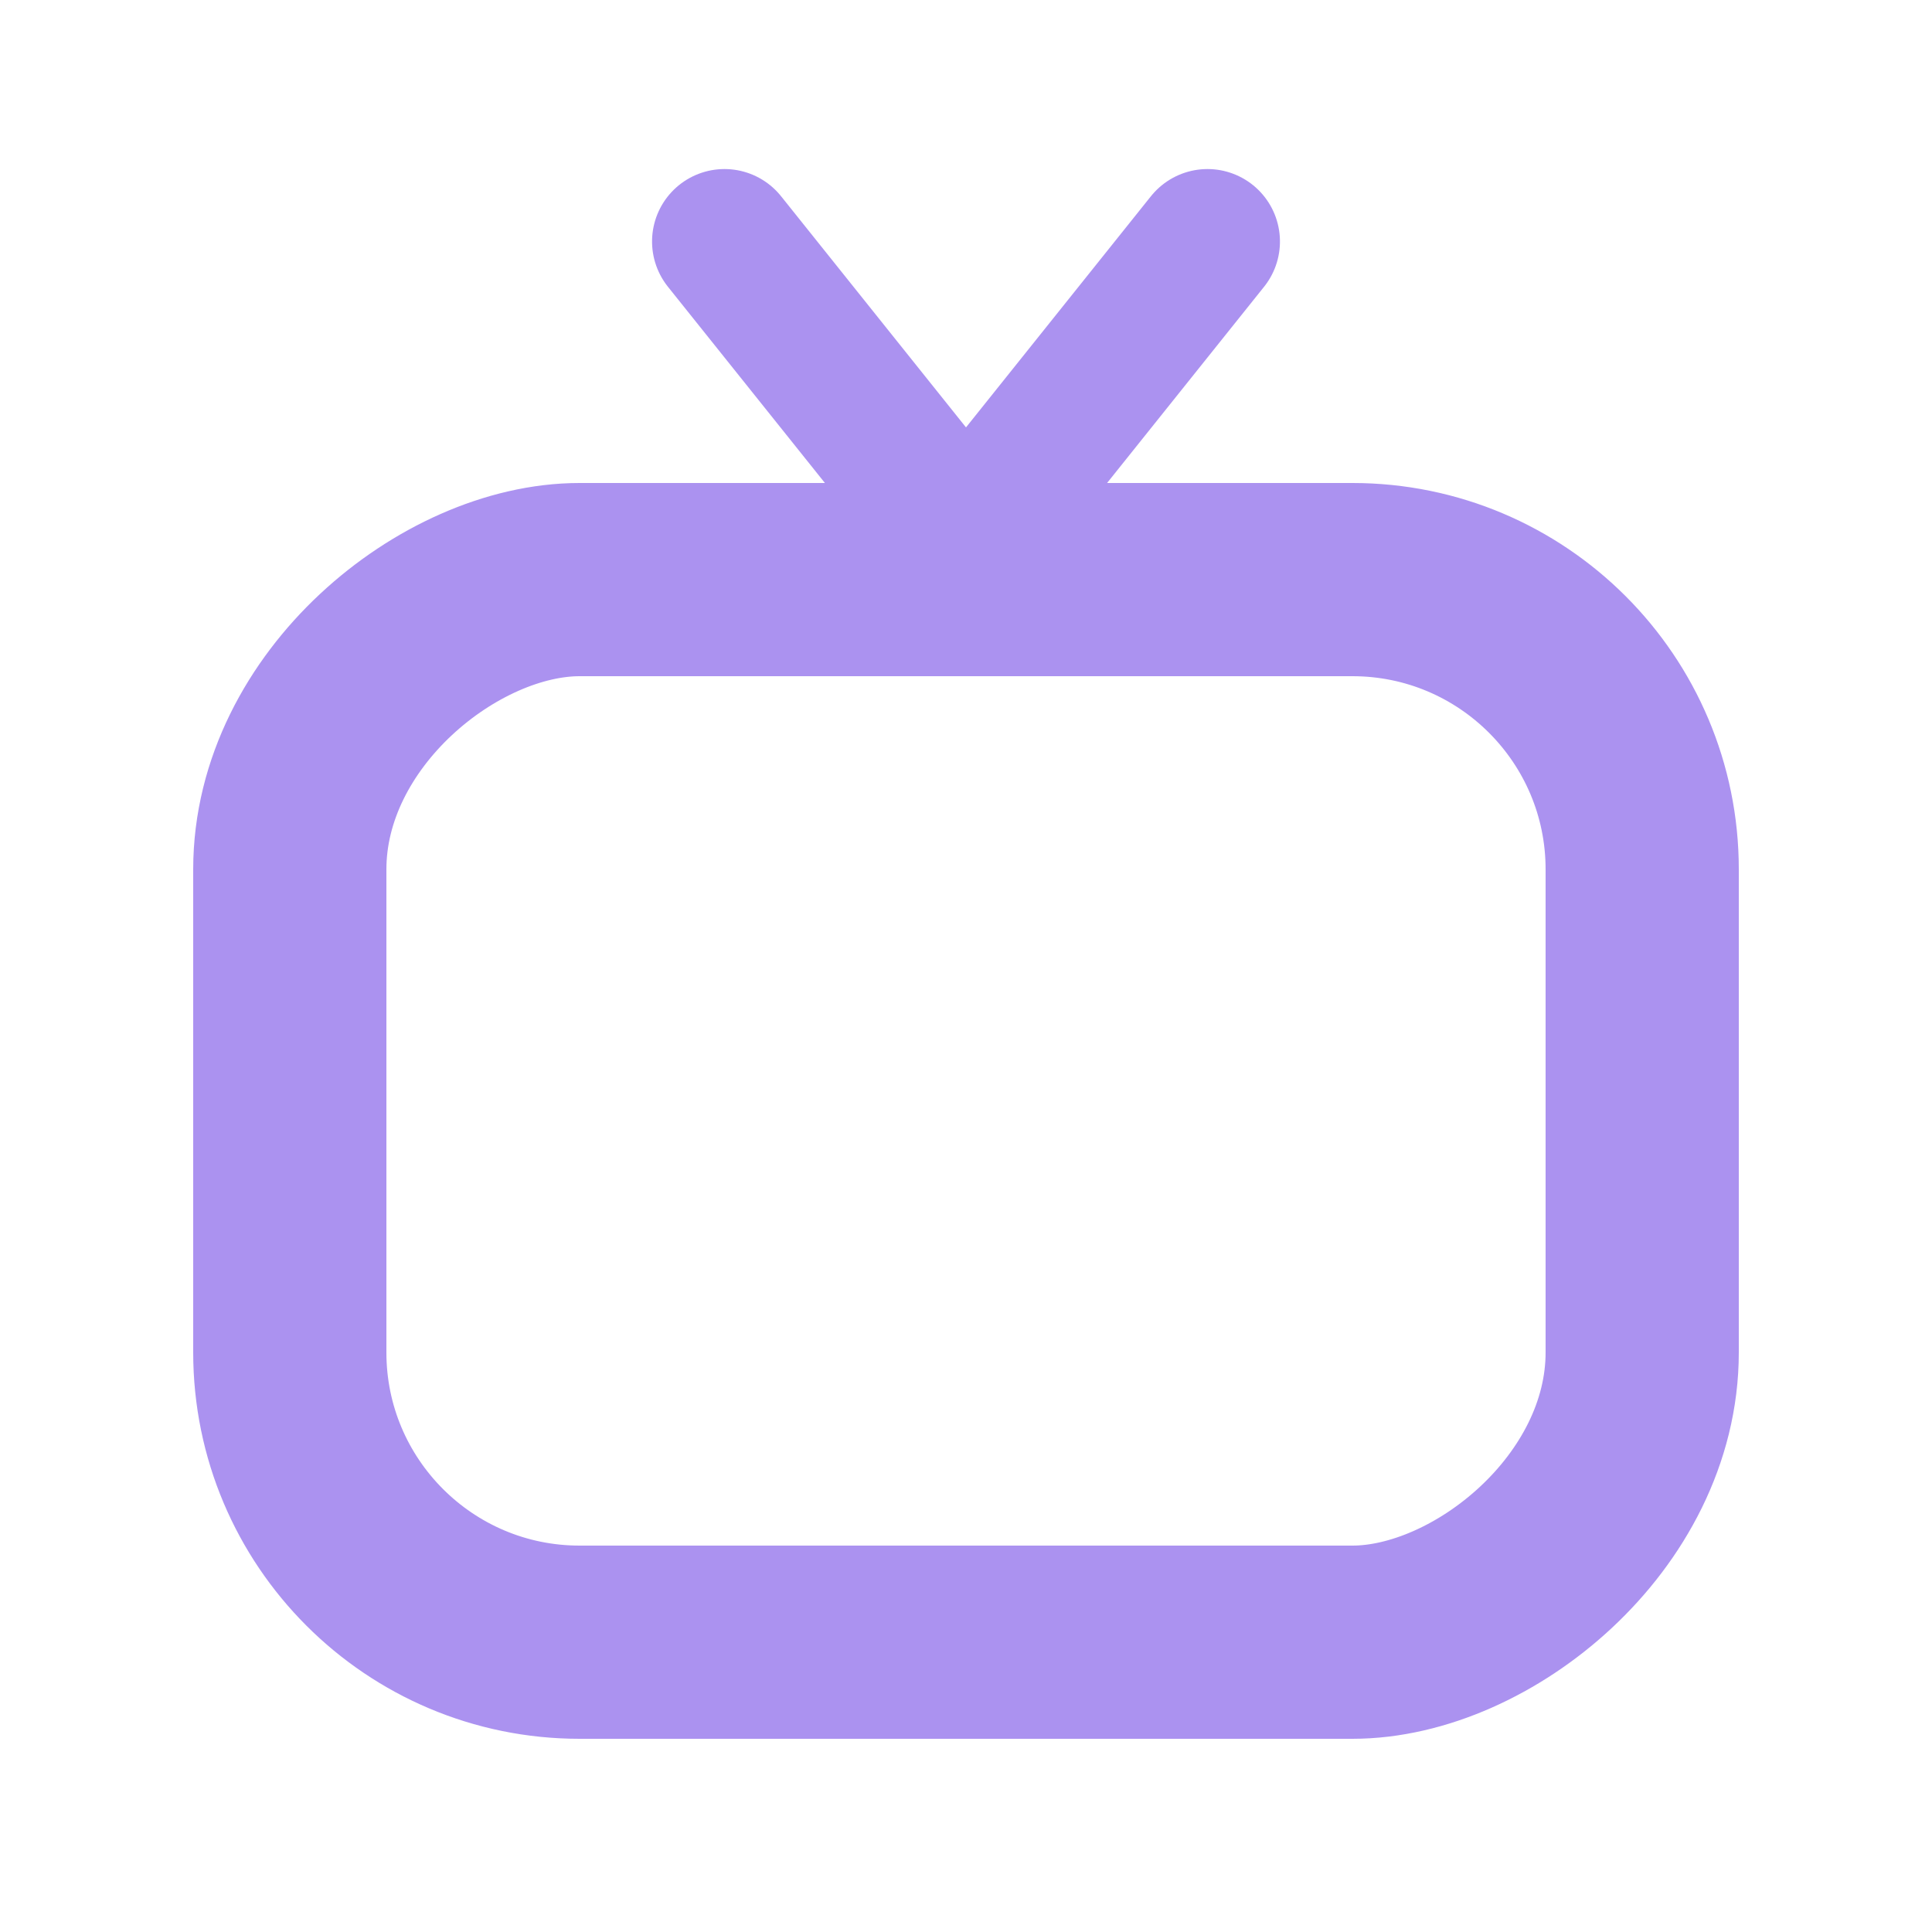<svg xmlns="http://www.w3.org/2000/svg" width="20" height="20" viewBox="0 0 20 20">
  <g fill="none" fill-rule="evenodd">
    <rect width="11" height="14" x="4.5" y="4.5" stroke="#AB92F0" stroke-width="2" rx="3" transform="rotate(-90 10 11.5)"/>
    <path stroke="#AB92F0" stroke-linecap="round" stroke-linejoin="round" stroke-width="1.5" d="M10.25,2.75 L12.75,4.75" transform="rotate(-90 11.5 3.75)"/>
    <path stroke="#AB92F0" stroke-linecap="round" stroke-linejoin="round" stroke-width="1.5" d="M7.25,2.75 L9.75,4.75" transform="matrix(0 -1 -1 0 12.25 12.25)"/>
  </g>
</svg>
